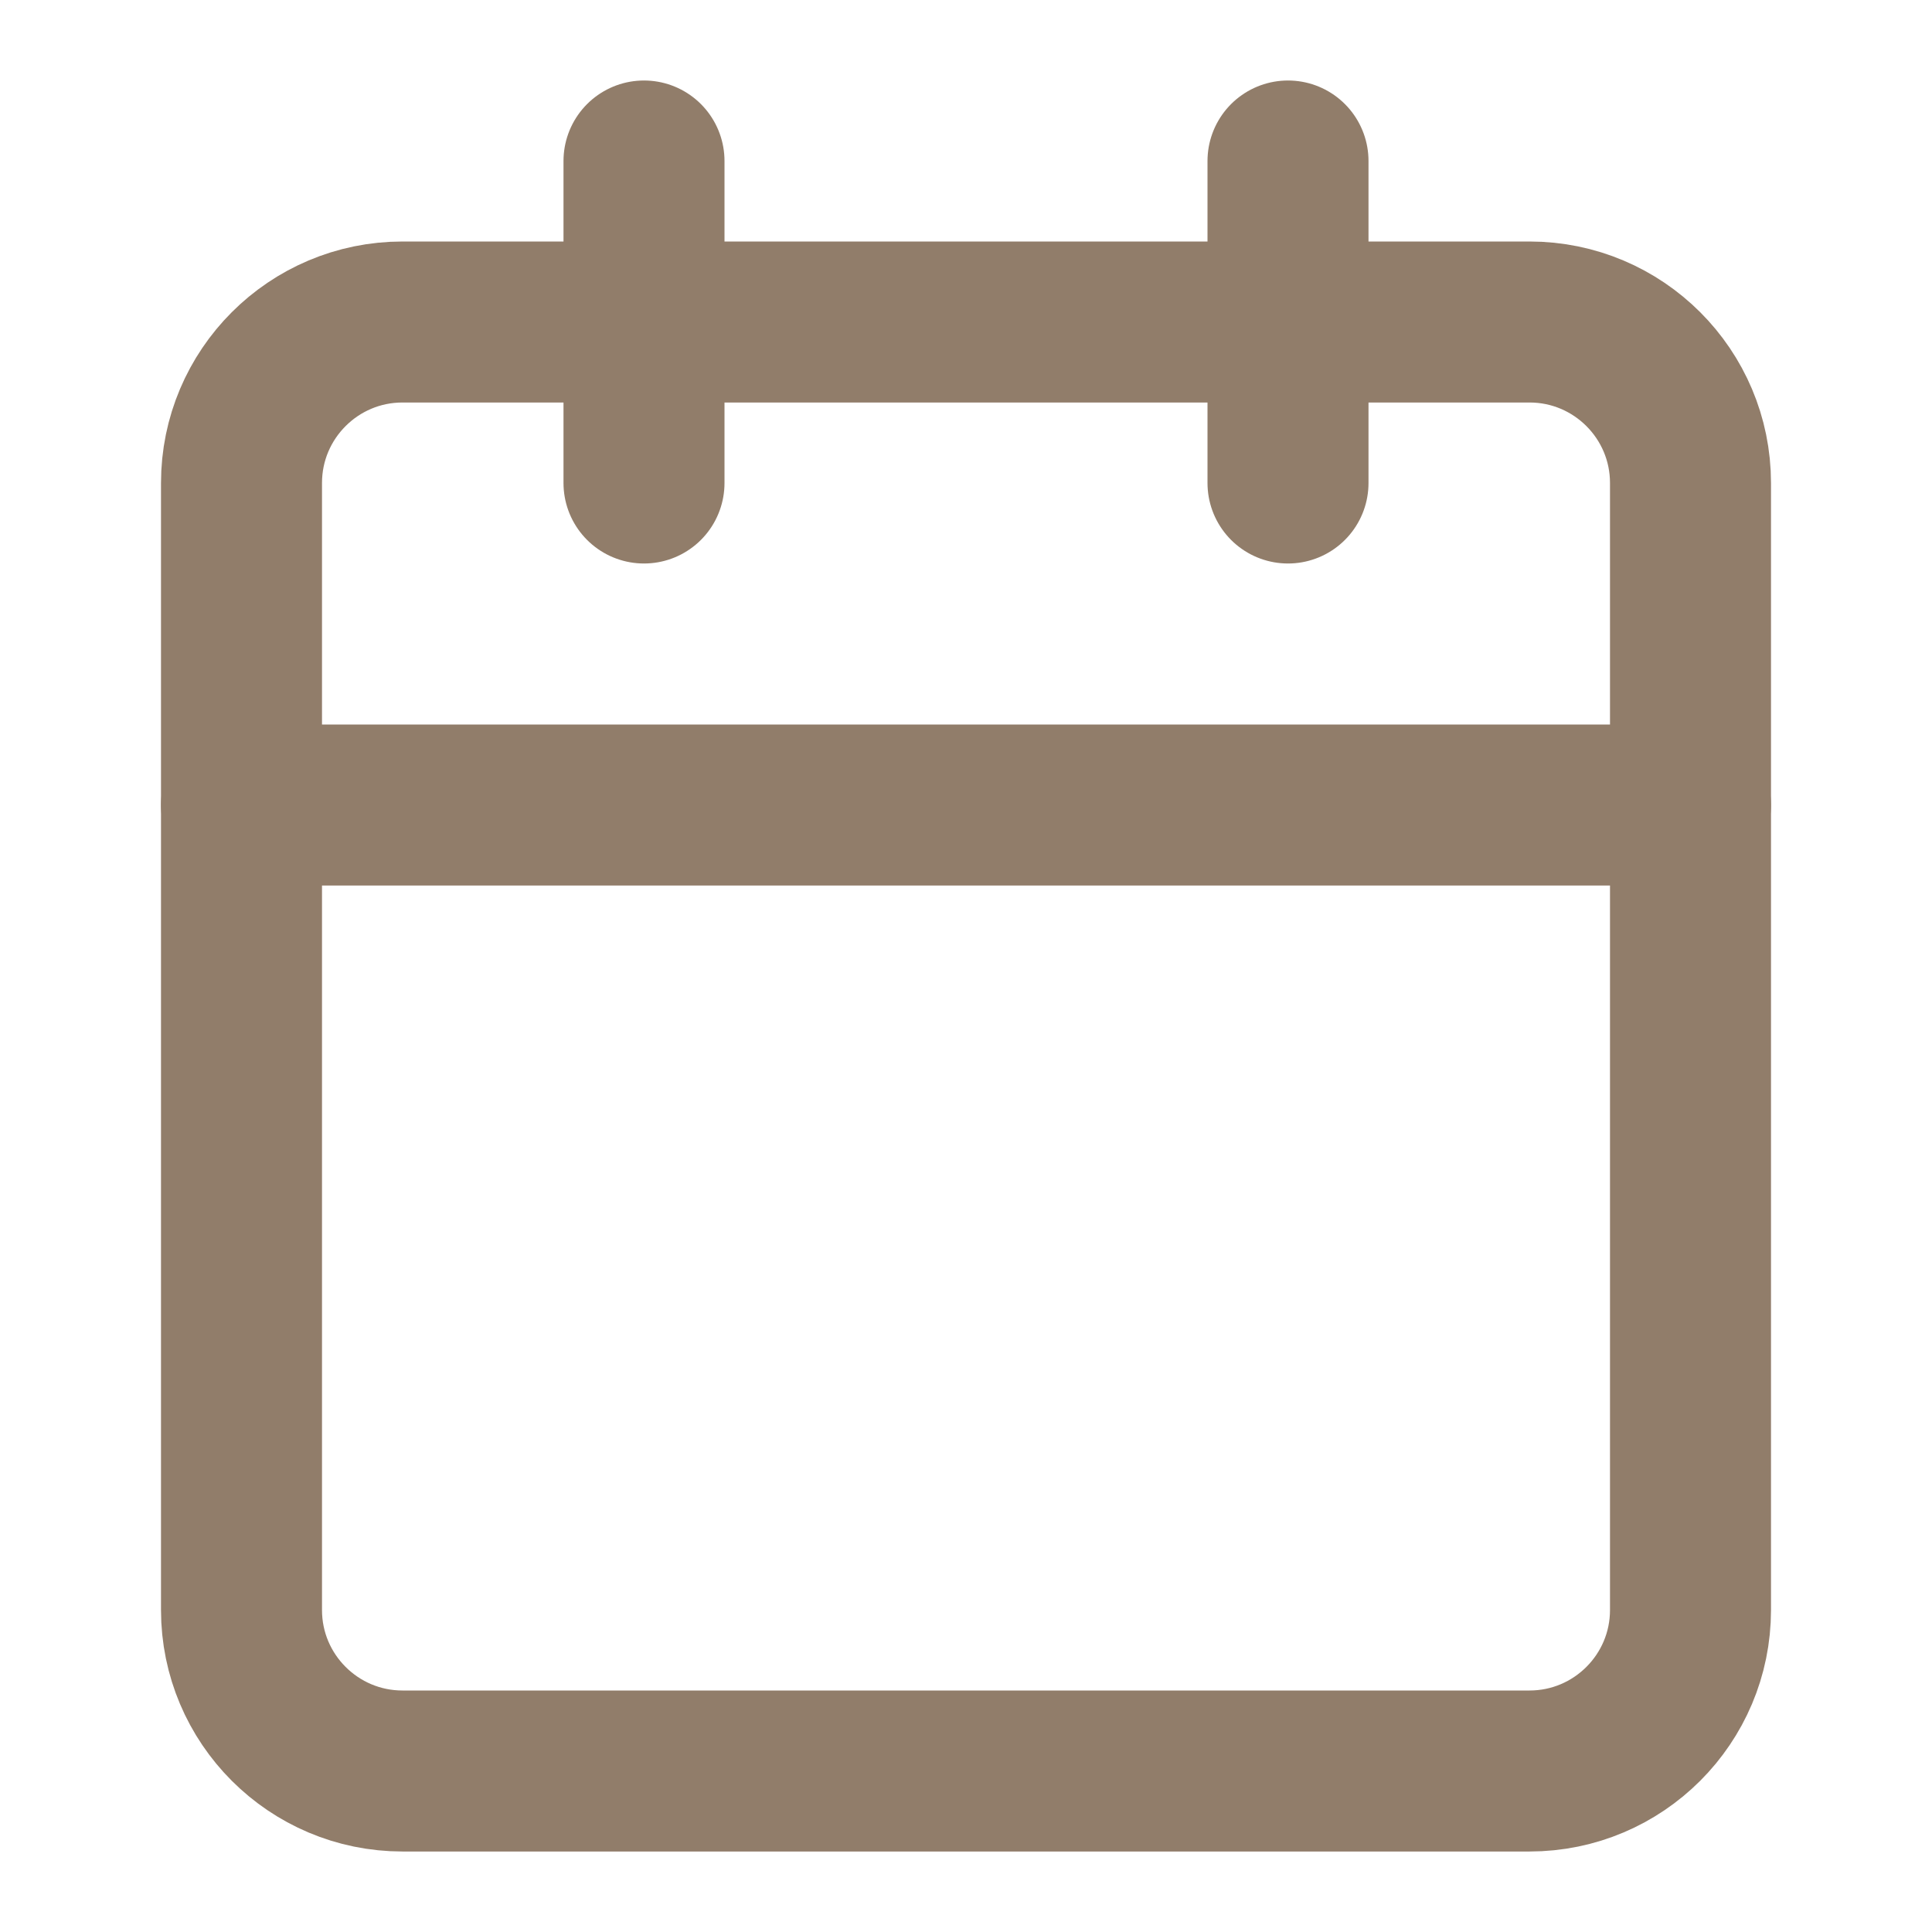 <svg width="18" height="18" viewBox="0 0 18 18" fill="none" xmlns="http://www.w3.org/2000/svg">
<g id="calendar 1">
<path id="Vector" d="M14.25 3H3.75C2.922 3 2.25 3.672 2.25 4.5V15C2.25 15.828 2.922 16.5 3.75 16.5H14.25C15.078 16.5 15.75 15.828 15.75 15V4.5C15.75 3.672 15.078 3 14.25 3Z" stroke="#917D6A" stroke-width="1.5" stroke-linecap="round" stroke-linejoin="round"/>
<path id="Vector_2" d="M12 1.5V4.5" stroke="#917D6A" stroke-width="1.5" stroke-linecap="round" stroke-linejoin="round"/>
<path id="Vector_3" d="M6 1.5V4.5" stroke="#917D6A" stroke-width="1.5" stroke-linecap="round" stroke-linejoin="round"/>
<path id="Vector_4" d="M2.25 7.5H15.75" stroke="#917D6A" stroke-width="1.5" stroke-linecap="round" stroke-linejoin="round"/>
</g>
</svg>
